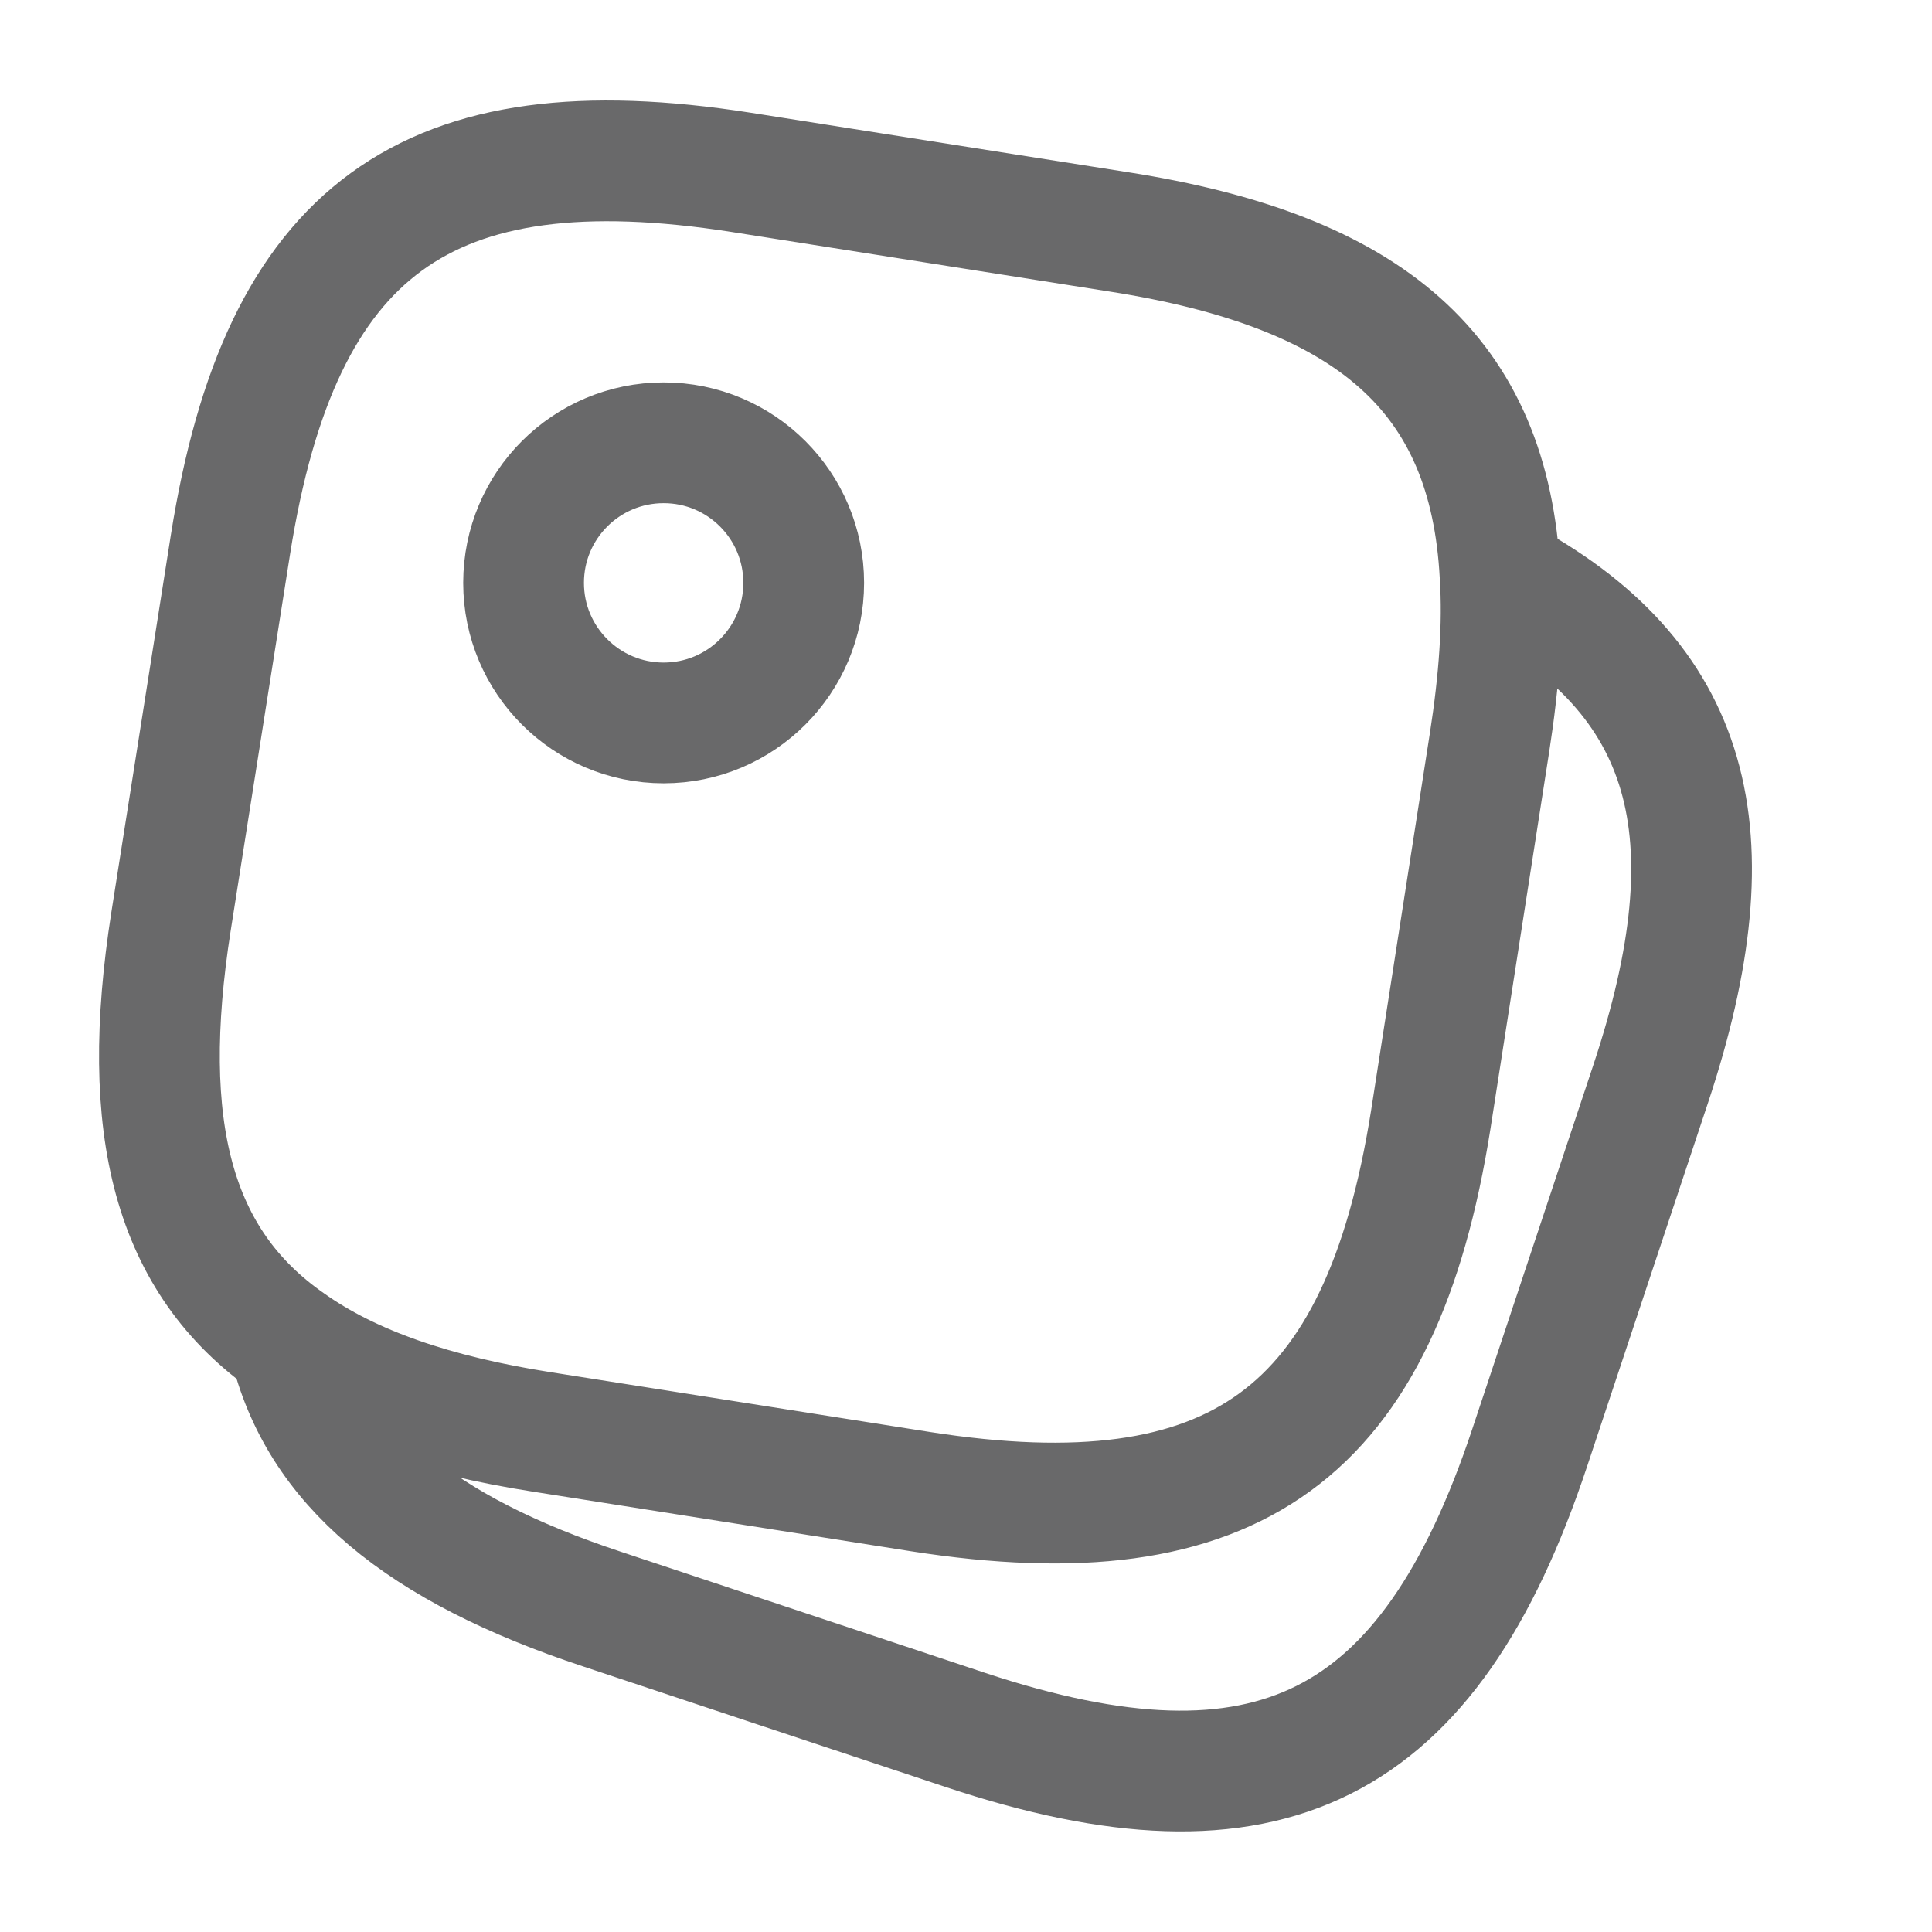 <svg width="16" height="16" viewBox="0 0 16 16" fill="none" xmlns="http://www.w3.org/2000/svg">
<path d="M12.423 4.767C12.449 5.173 12.416 5.633 12.336 6.147L11.849 9.273C11.436 11.88 10.229 12.76 7.623 12.353L4.496 11.86C3.596 11.72 2.903 11.48 2.396 11.12M12.423 4.767C12.336 3.1 11.356 2.247 9.263 1.92L6.136 1.427C3.529 1.02 2.323 1.9 1.909 4.507L1.416 7.633C1.149 9.34 1.429 10.447 2.396 11.12M12.423 4.767C14.016 5.613 14.363 6.893 13.669 8.98L12.669 11.987C11.836 14.493 10.503 15.16 7.996 14.327L4.989 13.327C3.476 12.827 2.636 12.133 2.396 11.12M6.656 4.827C6.656 5.467 6.137 5.987 5.496 5.987C4.855 5.987 4.336 5.467 4.336 4.827C4.336 4.186 4.855 3.667 5.496 3.667C6.137 3.667 6.656 4.186 6.656 4.827Z" stroke="#69696A" stroke-linecap="round" stroke-linejoin="round"/>
</svg>
